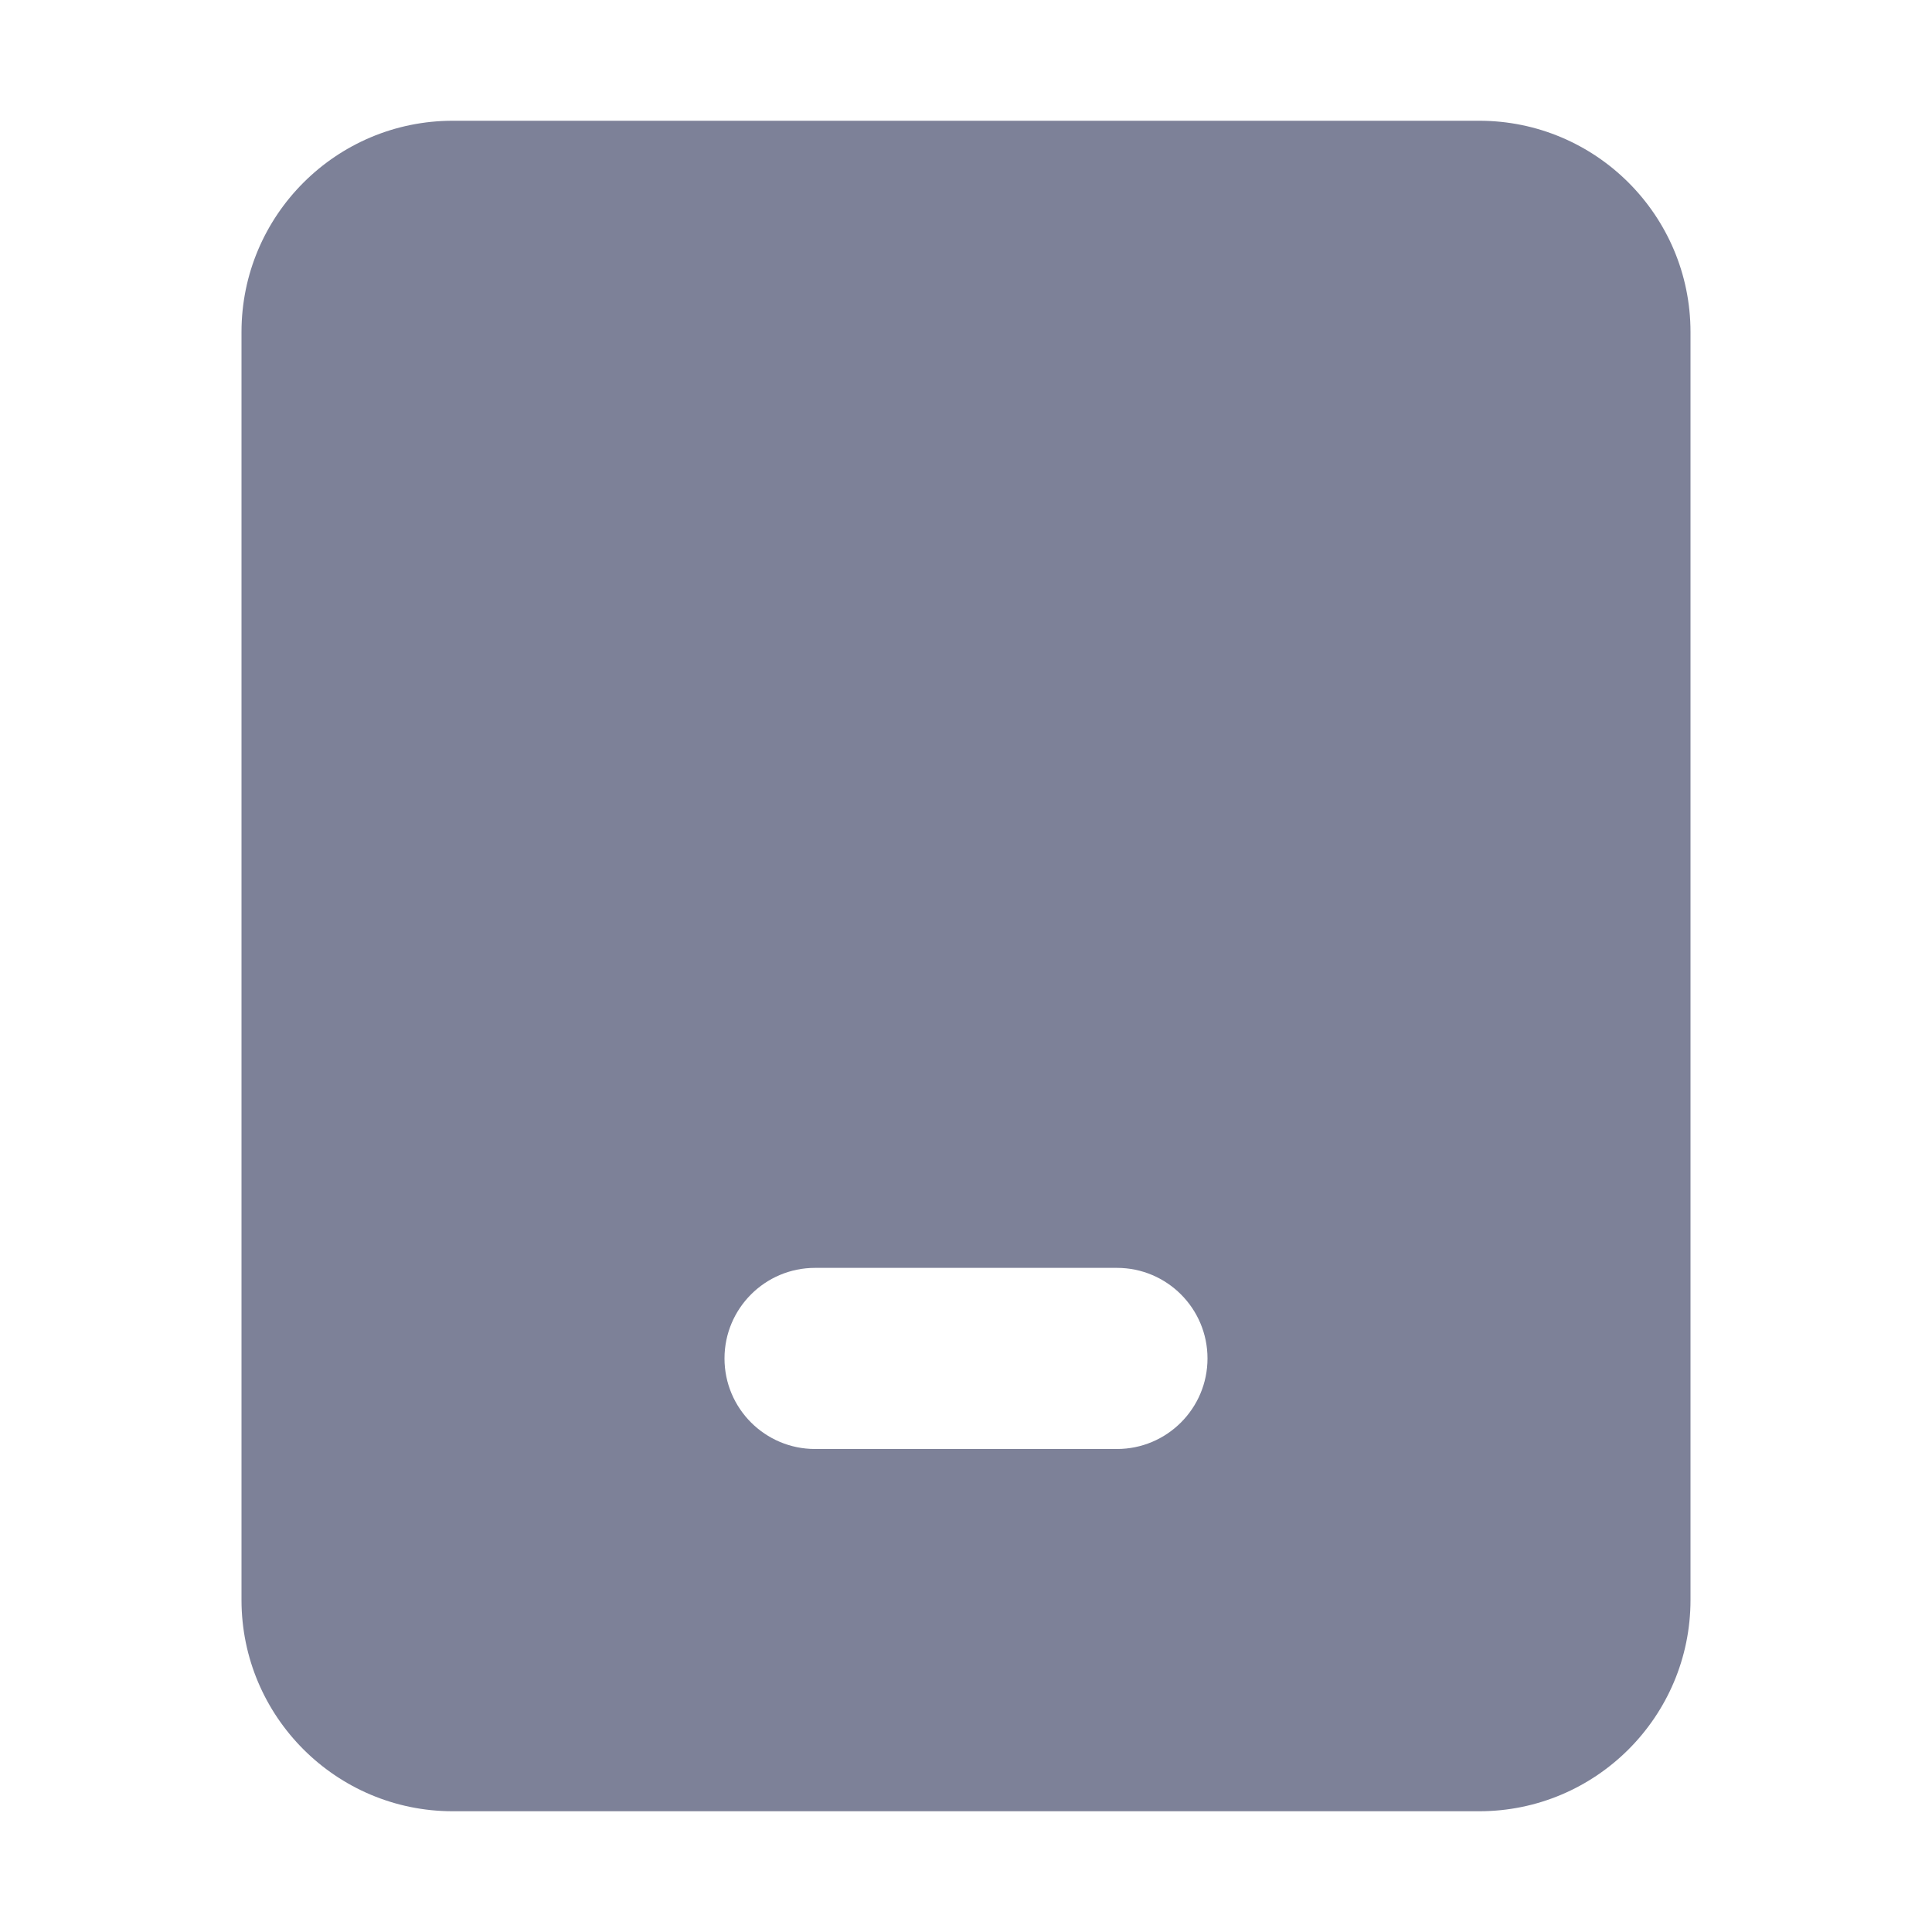 <svg width="16" height="16" viewBox="0 0 16 16" fill="none" xmlns="http://www.w3.org/2000/svg">
<path fill-rule="evenodd" clip-rule="evenodd" d="M2 2.75C2 1.784 2.784 1 3.75 1H12.25C13.216 1 14 1.784 14 2.75V13.25C14 14.216 13.216 15 12.25 15H3.75C2.784 15 2 14.216 2 13.25V2.75ZM6.75 10.5C6.336 10.5 6 10.836 6 11.25C6 11.664 6.336 12 6.75 12H9.25C9.664 12 10 11.664 10 11.25C10 10.836 9.664 10.5 9.25 10.5H6.75Z" fill="#7D8198"/>
</svg>

